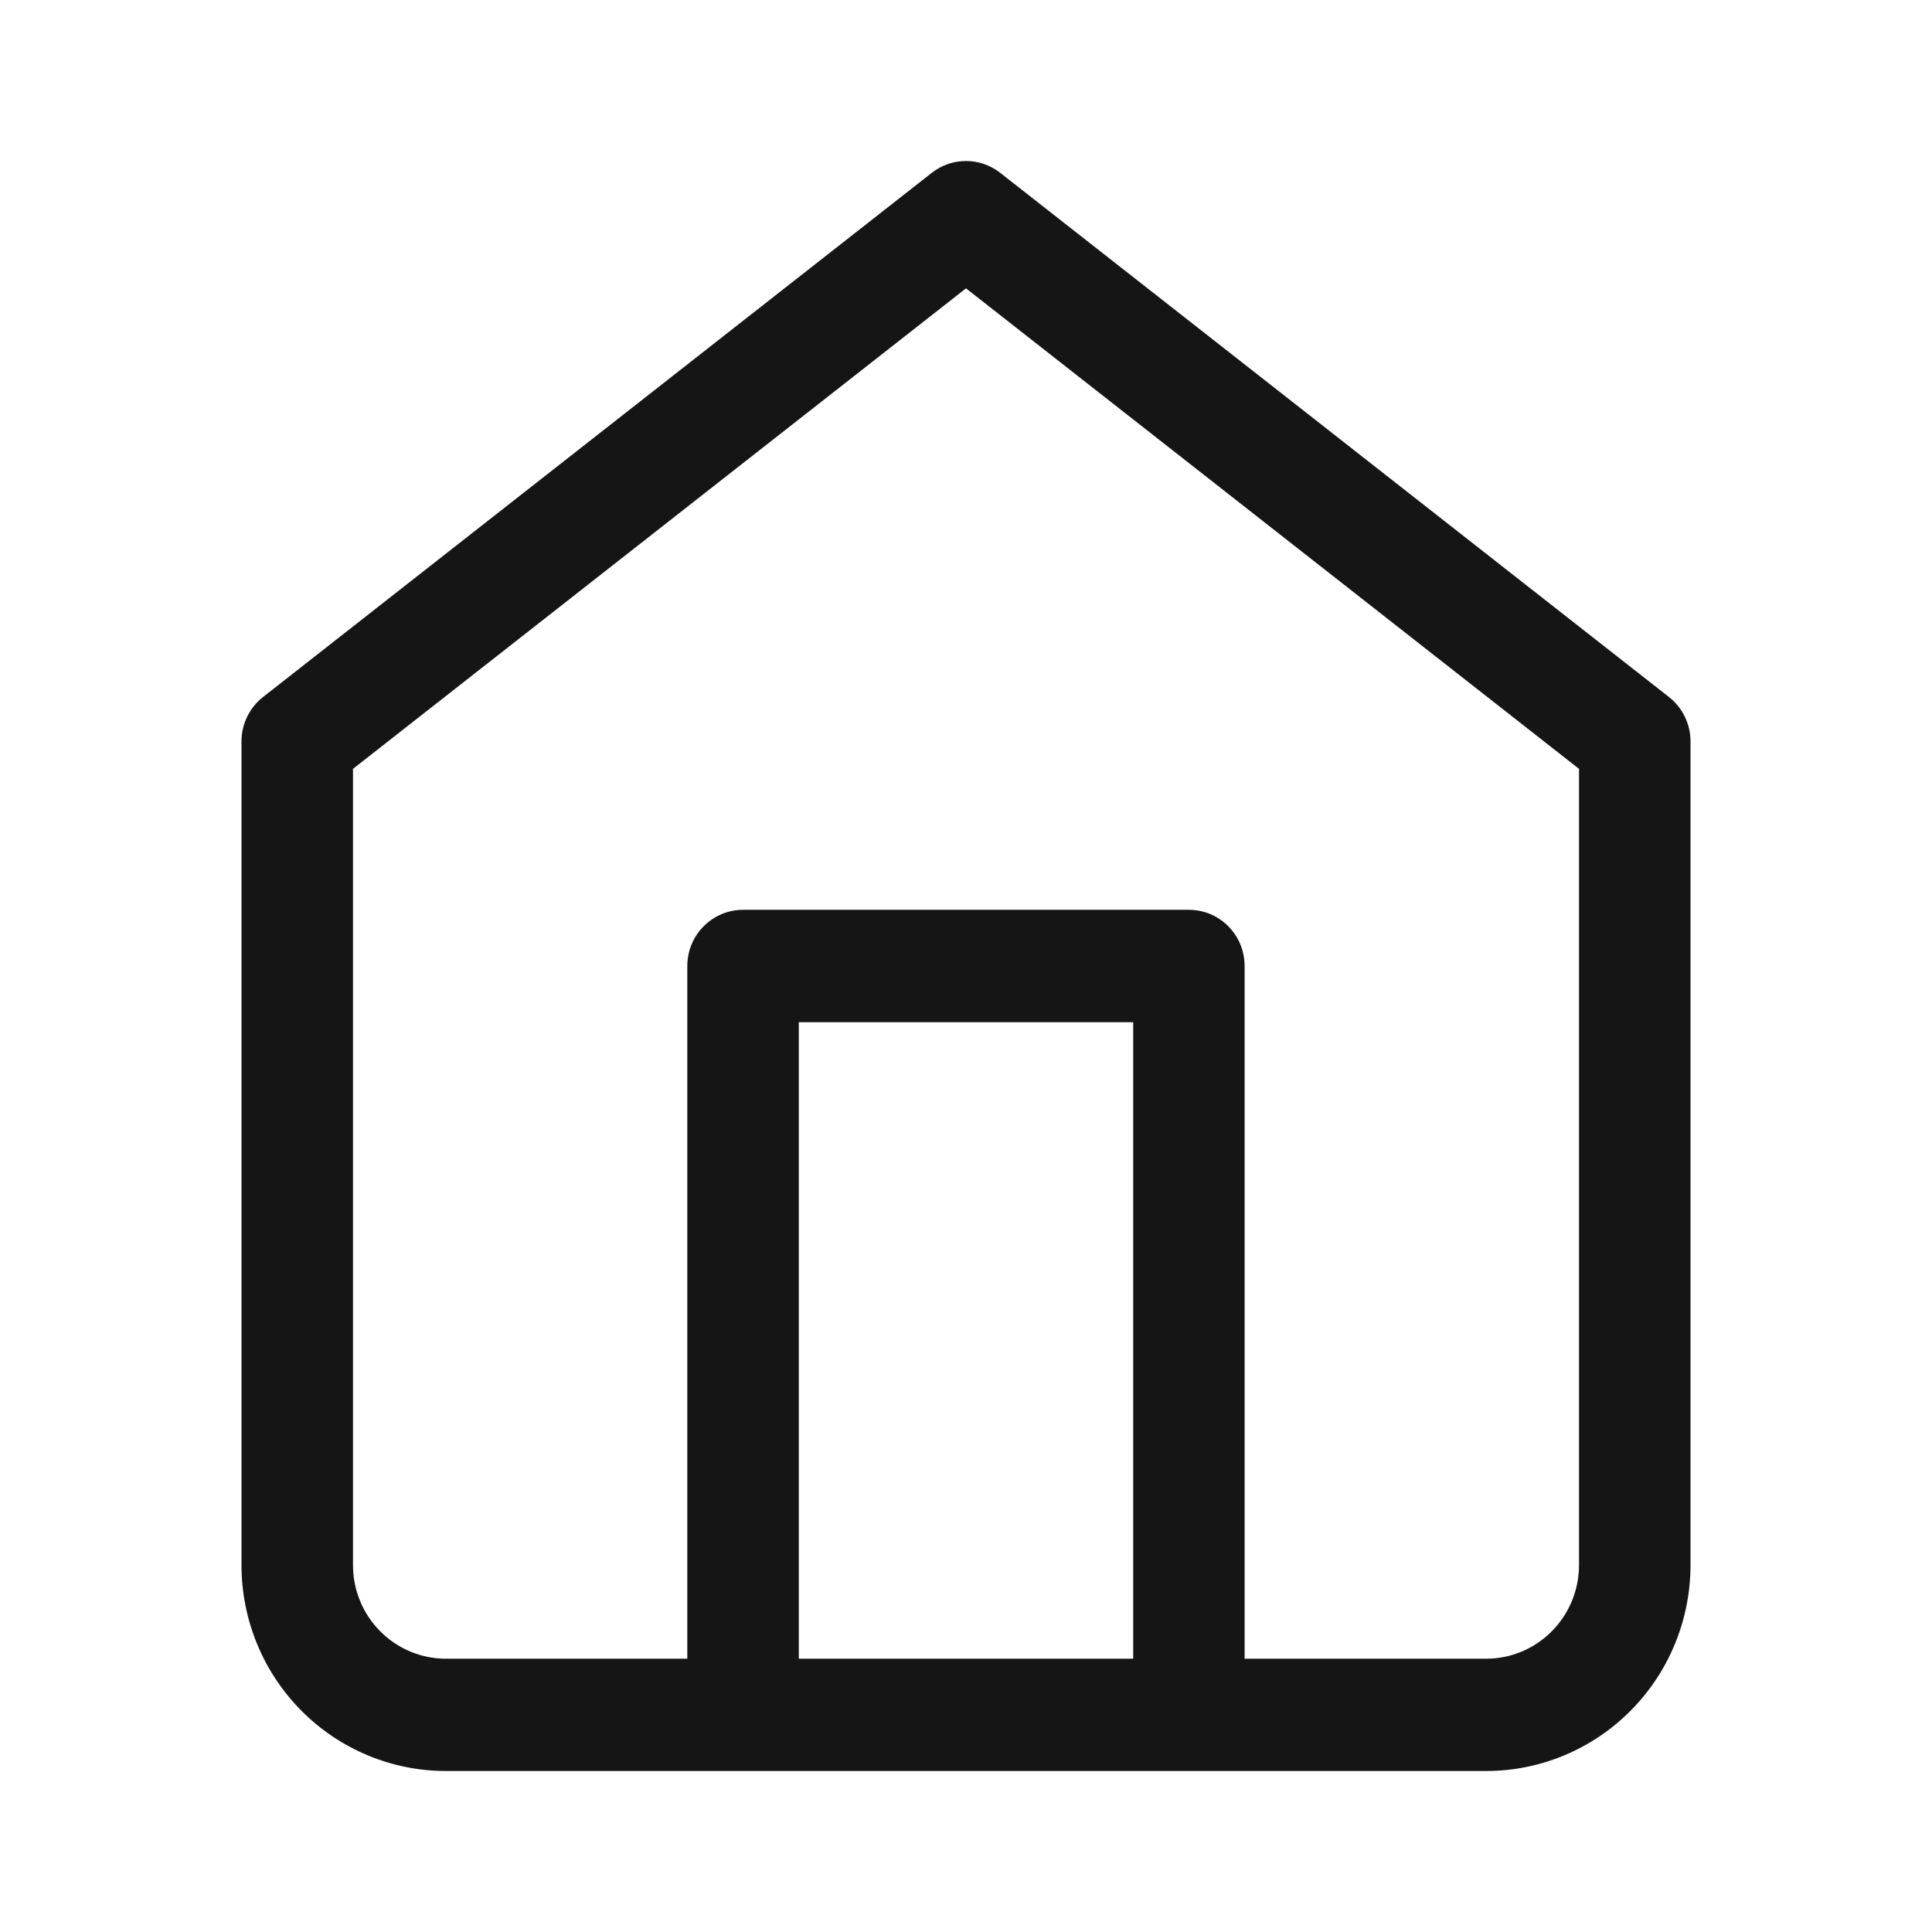 <svg width="24" height="24" viewBox="0 0 24 24" fill="none" xmlns="http://www.w3.org/2000/svg">
<path fill-rule="evenodd" clip-rule="evenodd" d="M11.575 2.147C11.825 1.951 12.175 1.951 12.425 2.147L20.733 8.659C20.901 8.791 21 8.994 21 9.209V19.442C21 20.12 20.733 20.771 20.256 21.251C19.78 21.73 19.135 22 18.462 22H5.538C4.865 22 4.22 21.73 3.744 21.251C3.267 20.771 3 20.12 3 19.442V9.209C3 8.994 3.099 8.791 3.267 8.659L11.575 2.147ZM9.923 20.605H14.077V12.698H9.923V20.605ZM15.461 20.605V12C15.461 11.615 15.152 11.302 14.769 11.302H9.231C8.848 11.302 8.538 11.615 8.538 12V20.605H5.538C5.232 20.605 4.939 20.482 4.723 20.264C4.506 20.046 4.385 19.75 4.385 19.442V9.551L12 3.582L19.615 9.551V19.442C19.615 19.75 19.494 20.046 19.277 20.264C19.061 20.482 18.768 20.605 18.462 20.605H15.461Z" fill="#151515"/>
</svg>
